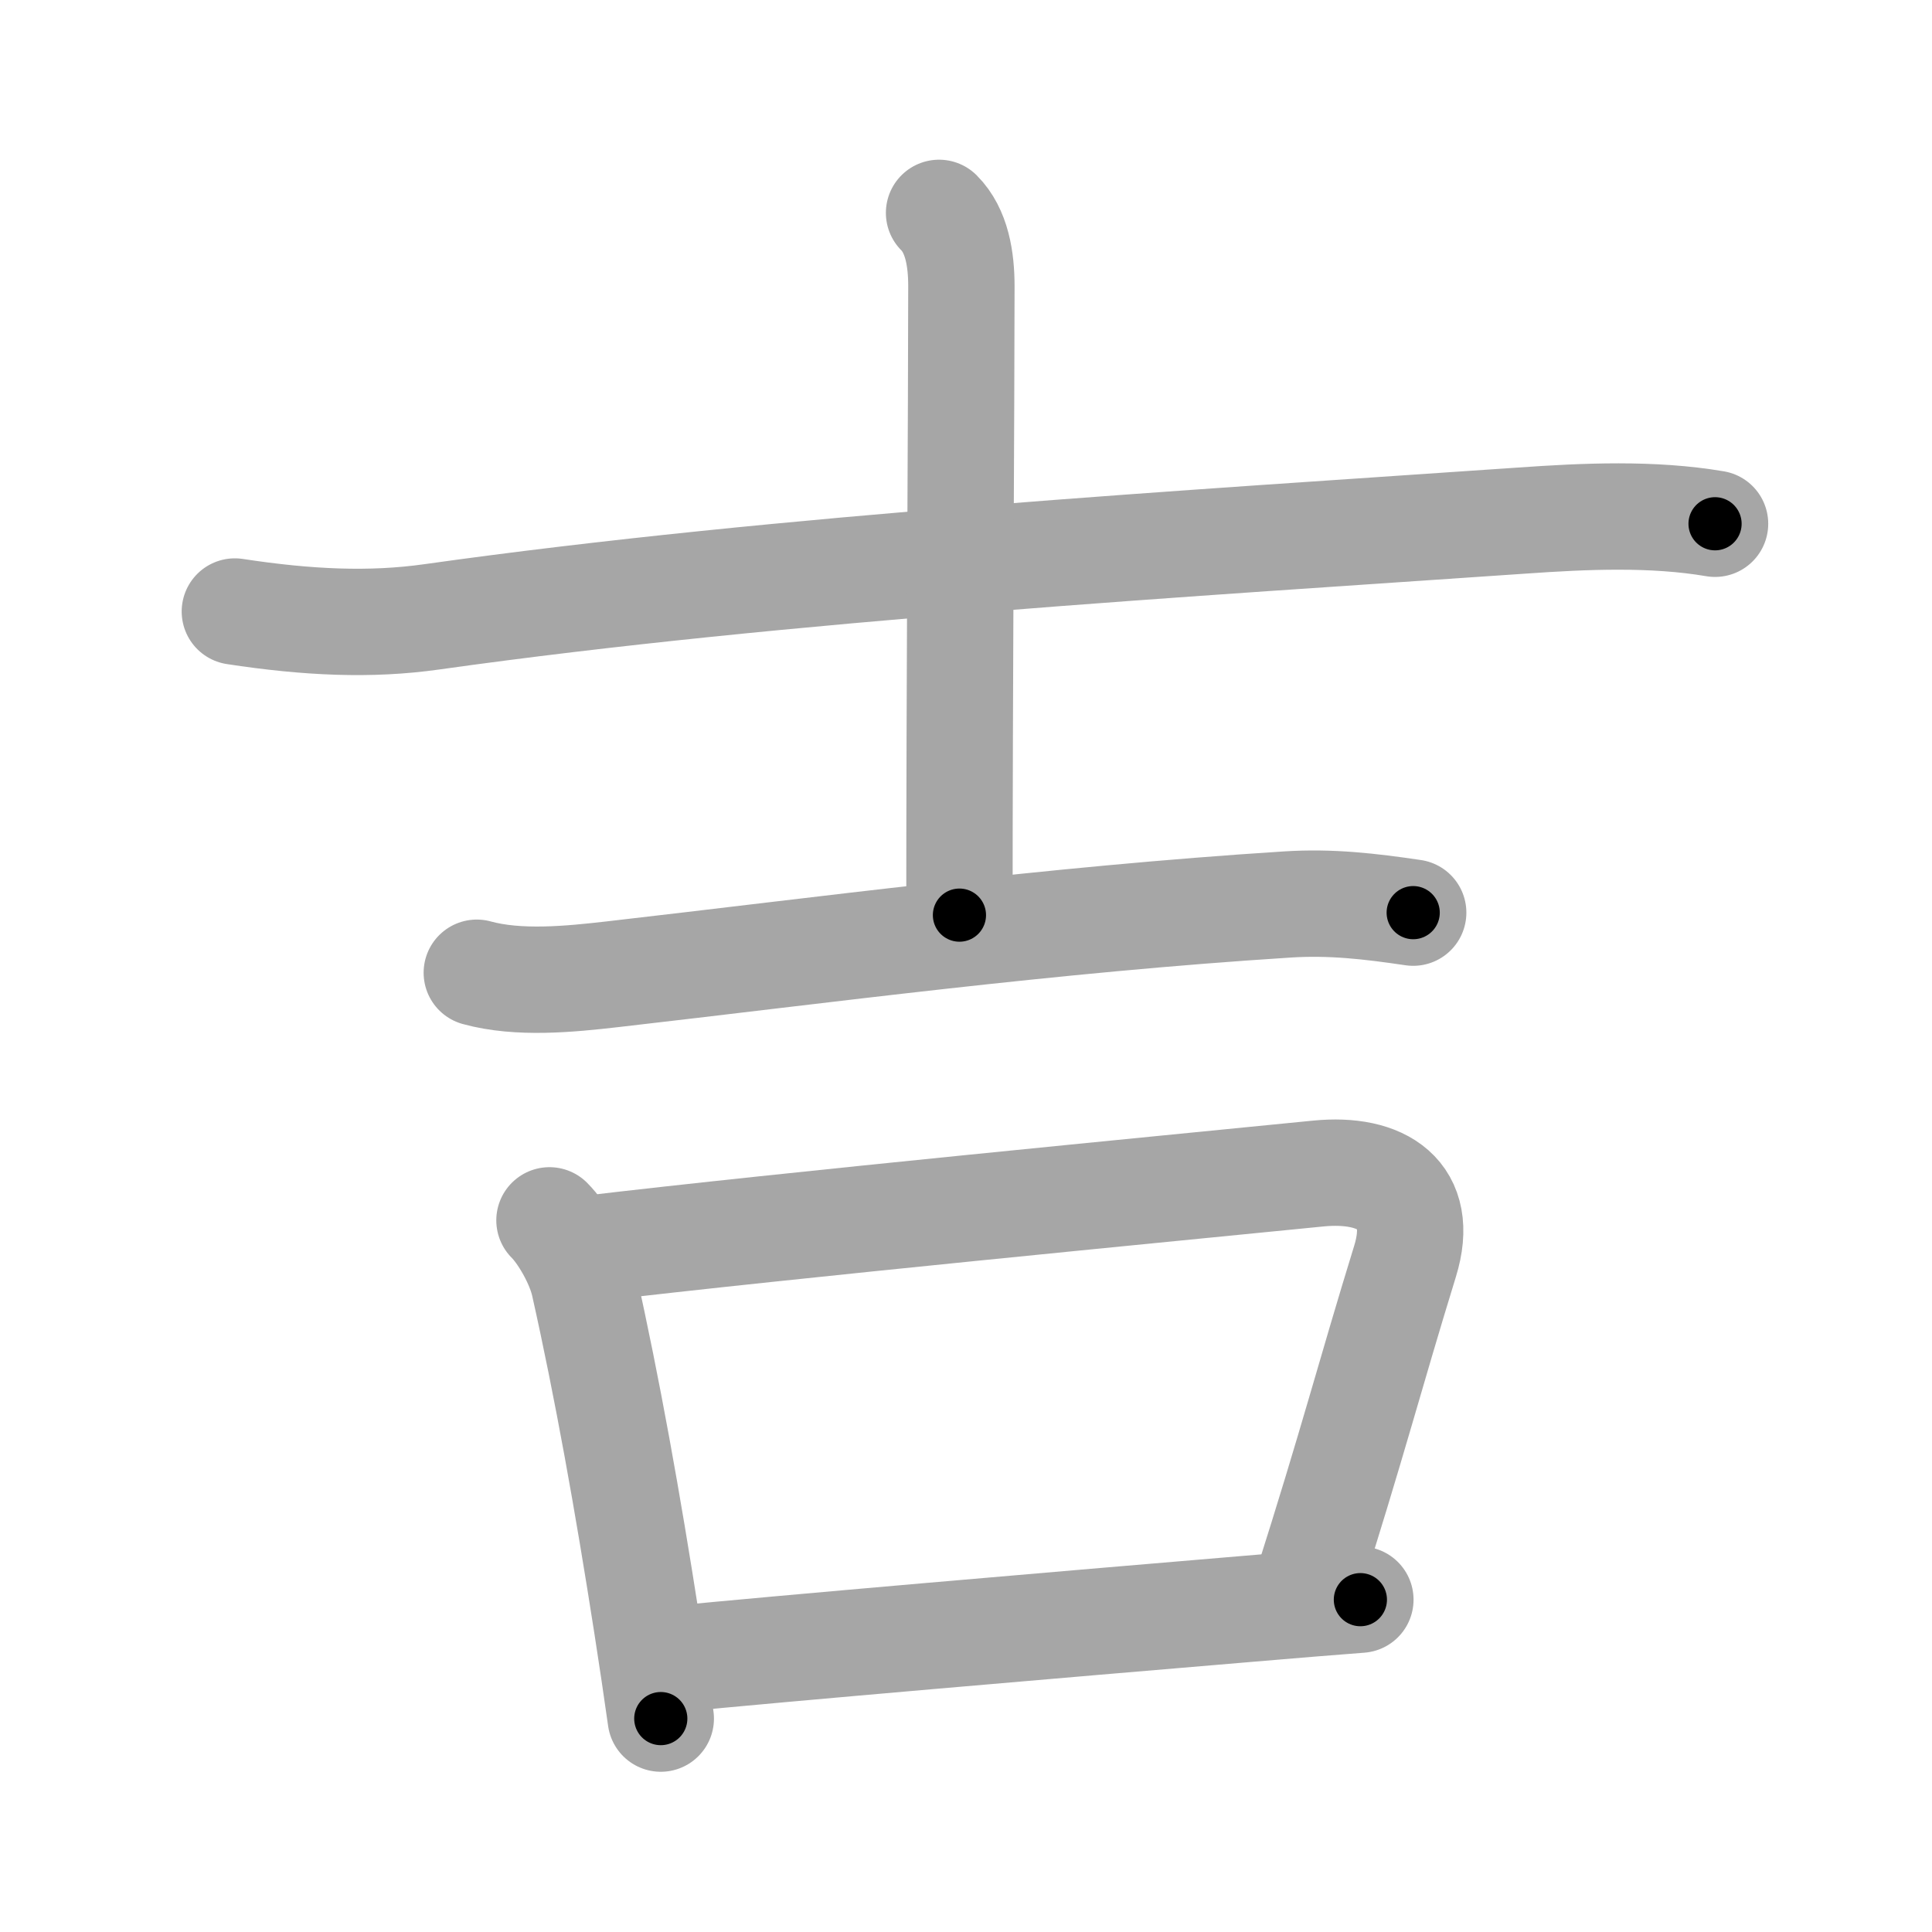 <svg xmlns="http://www.w3.org/2000/svg" viewBox="0 0 109 109" id="5409"><g fill="none" stroke="#a6a6a6" stroke-width="6" stroke-linecap="round" stroke-linejoin="round"><g><g><path d="M13.25,34.5c4.12,0.63,7.66,0.79,11.12,0.3c19.88-2.8,43.24-4.17,61.5-5.43c3.55-0.25,7.36-0.42,10.89,0.18" /><path d="M52.98,12.01c1.01,1.01,1.26,2.62,1.26,4.14c0,6.35-0.11,22.78-0.11,35.48" /><path d="M26.9,54.88c2.36,0.65,5.25,0.36,7.62,0.09c11.87-1.36,24.73-3.09,38.1-3.94c2.47-0.16,4.67,0.1,7.11,0.46" /></g><g><path d="M31,68.85c0.76,0.76,1.68,2.38,1.95,3.59c1.3,5.8,2.47,12.33,3.55,19.27c0.29,1.85,0.55,3.63,0.78,5.25" /><path d="M33.14,70.46c11.27-1.34,32.91-3.42,41.22-4.25c3.61-0.36,6.07,1.2,4.91,4.95c-2.03,6.59-2.9,10.09-5.61,18.61" /><path d="M37.79,93.63c6.11-0.61,22.14-1.98,32.71-2.87c2.37-0.2,4.51-0.38,6.25-0.51" /></g></g></g><g fill="none" stroke="#000" stroke-width="3" stroke-linecap="round" stroke-linejoin="round"><path d="M13.25,34.5c4.12,0.63,7.66,0.79,11.12,0.3c19.88-2.8,43.24-4.17,61.5-5.43c3.55-0.25,7.36-0.42,10.89,0.18" stroke-dasharray="83.837" stroke-dashoffset="83.837"><animate attributeName="stroke-dashoffset" values="83.837;83.837;0" dur="0.63s" fill="freeze" begin="0s;5409.click" /></path><path d="M52.98,12.01c1.01,1.01,1.26,2.62,1.26,4.14c0,6.35-0.11,22.78-0.11,35.48" stroke-dasharray="39.92" stroke-dashoffset="39.92"><animate attributeName="stroke-dashoffset" values="39.92" fill="freeze" begin="5409.click" /><animate attributeName="stroke-dashoffset" values="39.92;39.92;0" keyTimes="0;0.612;1" dur="1.029s" fill="freeze" begin="0s;5409.click" /></path><path d="M26.9,54.88c2.36,0.65,5.25,0.36,7.62,0.09c11.87-1.36,24.73-3.09,38.1-3.94c2.47-0.16,4.67,0.1,7.11,0.46" stroke-dasharray="53.115" stroke-dashoffset="53.115"><animate attributeName="stroke-dashoffset" values="53.115" fill="freeze" begin="5409.click" /><animate attributeName="stroke-dashoffset" values="53.115;53.115;0" keyTimes="0;0.66;1" dur="1.56s" fill="freeze" begin="0s;5409.click" /></path><path d="M31,68.85c0.76,0.76,1.68,2.38,1.95,3.59c1.3,5.8,2.47,12.33,3.55,19.27c0.29,1.85,0.55,3.63,0.78,5.25" stroke-dasharray="29.033" stroke-dashoffset="29.033"><animate attributeName="stroke-dashoffset" values="29.033" fill="freeze" begin="5409.click" /><animate attributeName="stroke-dashoffset" values="29.033;29.033;0" keyTimes="0;0.843;1" dur="1.85s" fill="freeze" begin="0s;5409.click" /></path><path d="M33.14,70.46c11.27-1.34,32.91-3.42,41.22-4.25c3.61-0.36,6.07,1.2,4.91,4.95c-2.03,6.59-2.9,10.09-5.61,18.61" stroke-dasharray="69.661" stroke-dashoffset="69.661"><animate attributeName="stroke-dashoffset" values="69.661" fill="freeze" begin="5409.click" /><animate attributeName="stroke-dashoffset" values="69.661;69.661;0" keyTimes="0;0.779;1" dur="2.374s" fill="freeze" begin="0s;5409.click" /></path><path d="M37.79,93.63c6.11-0.61,22.14-1.98,32.71-2.87c2.37-0.2,4.51-0.38,6.25-0.51" stroke-dasharray="39.108" stroke-dashoffset="39.108"><animate attributeName="stroke-dashoffset" values="39.108" fill="freeze" begin="5409.click" /><animate attributeName="stroke-dashoffset" values="39.108;39.108;0" keyTimes="0;0.859;1" dur="2.765s" fill="freeze" begin="0s;5409.click" /></path></g></svg>